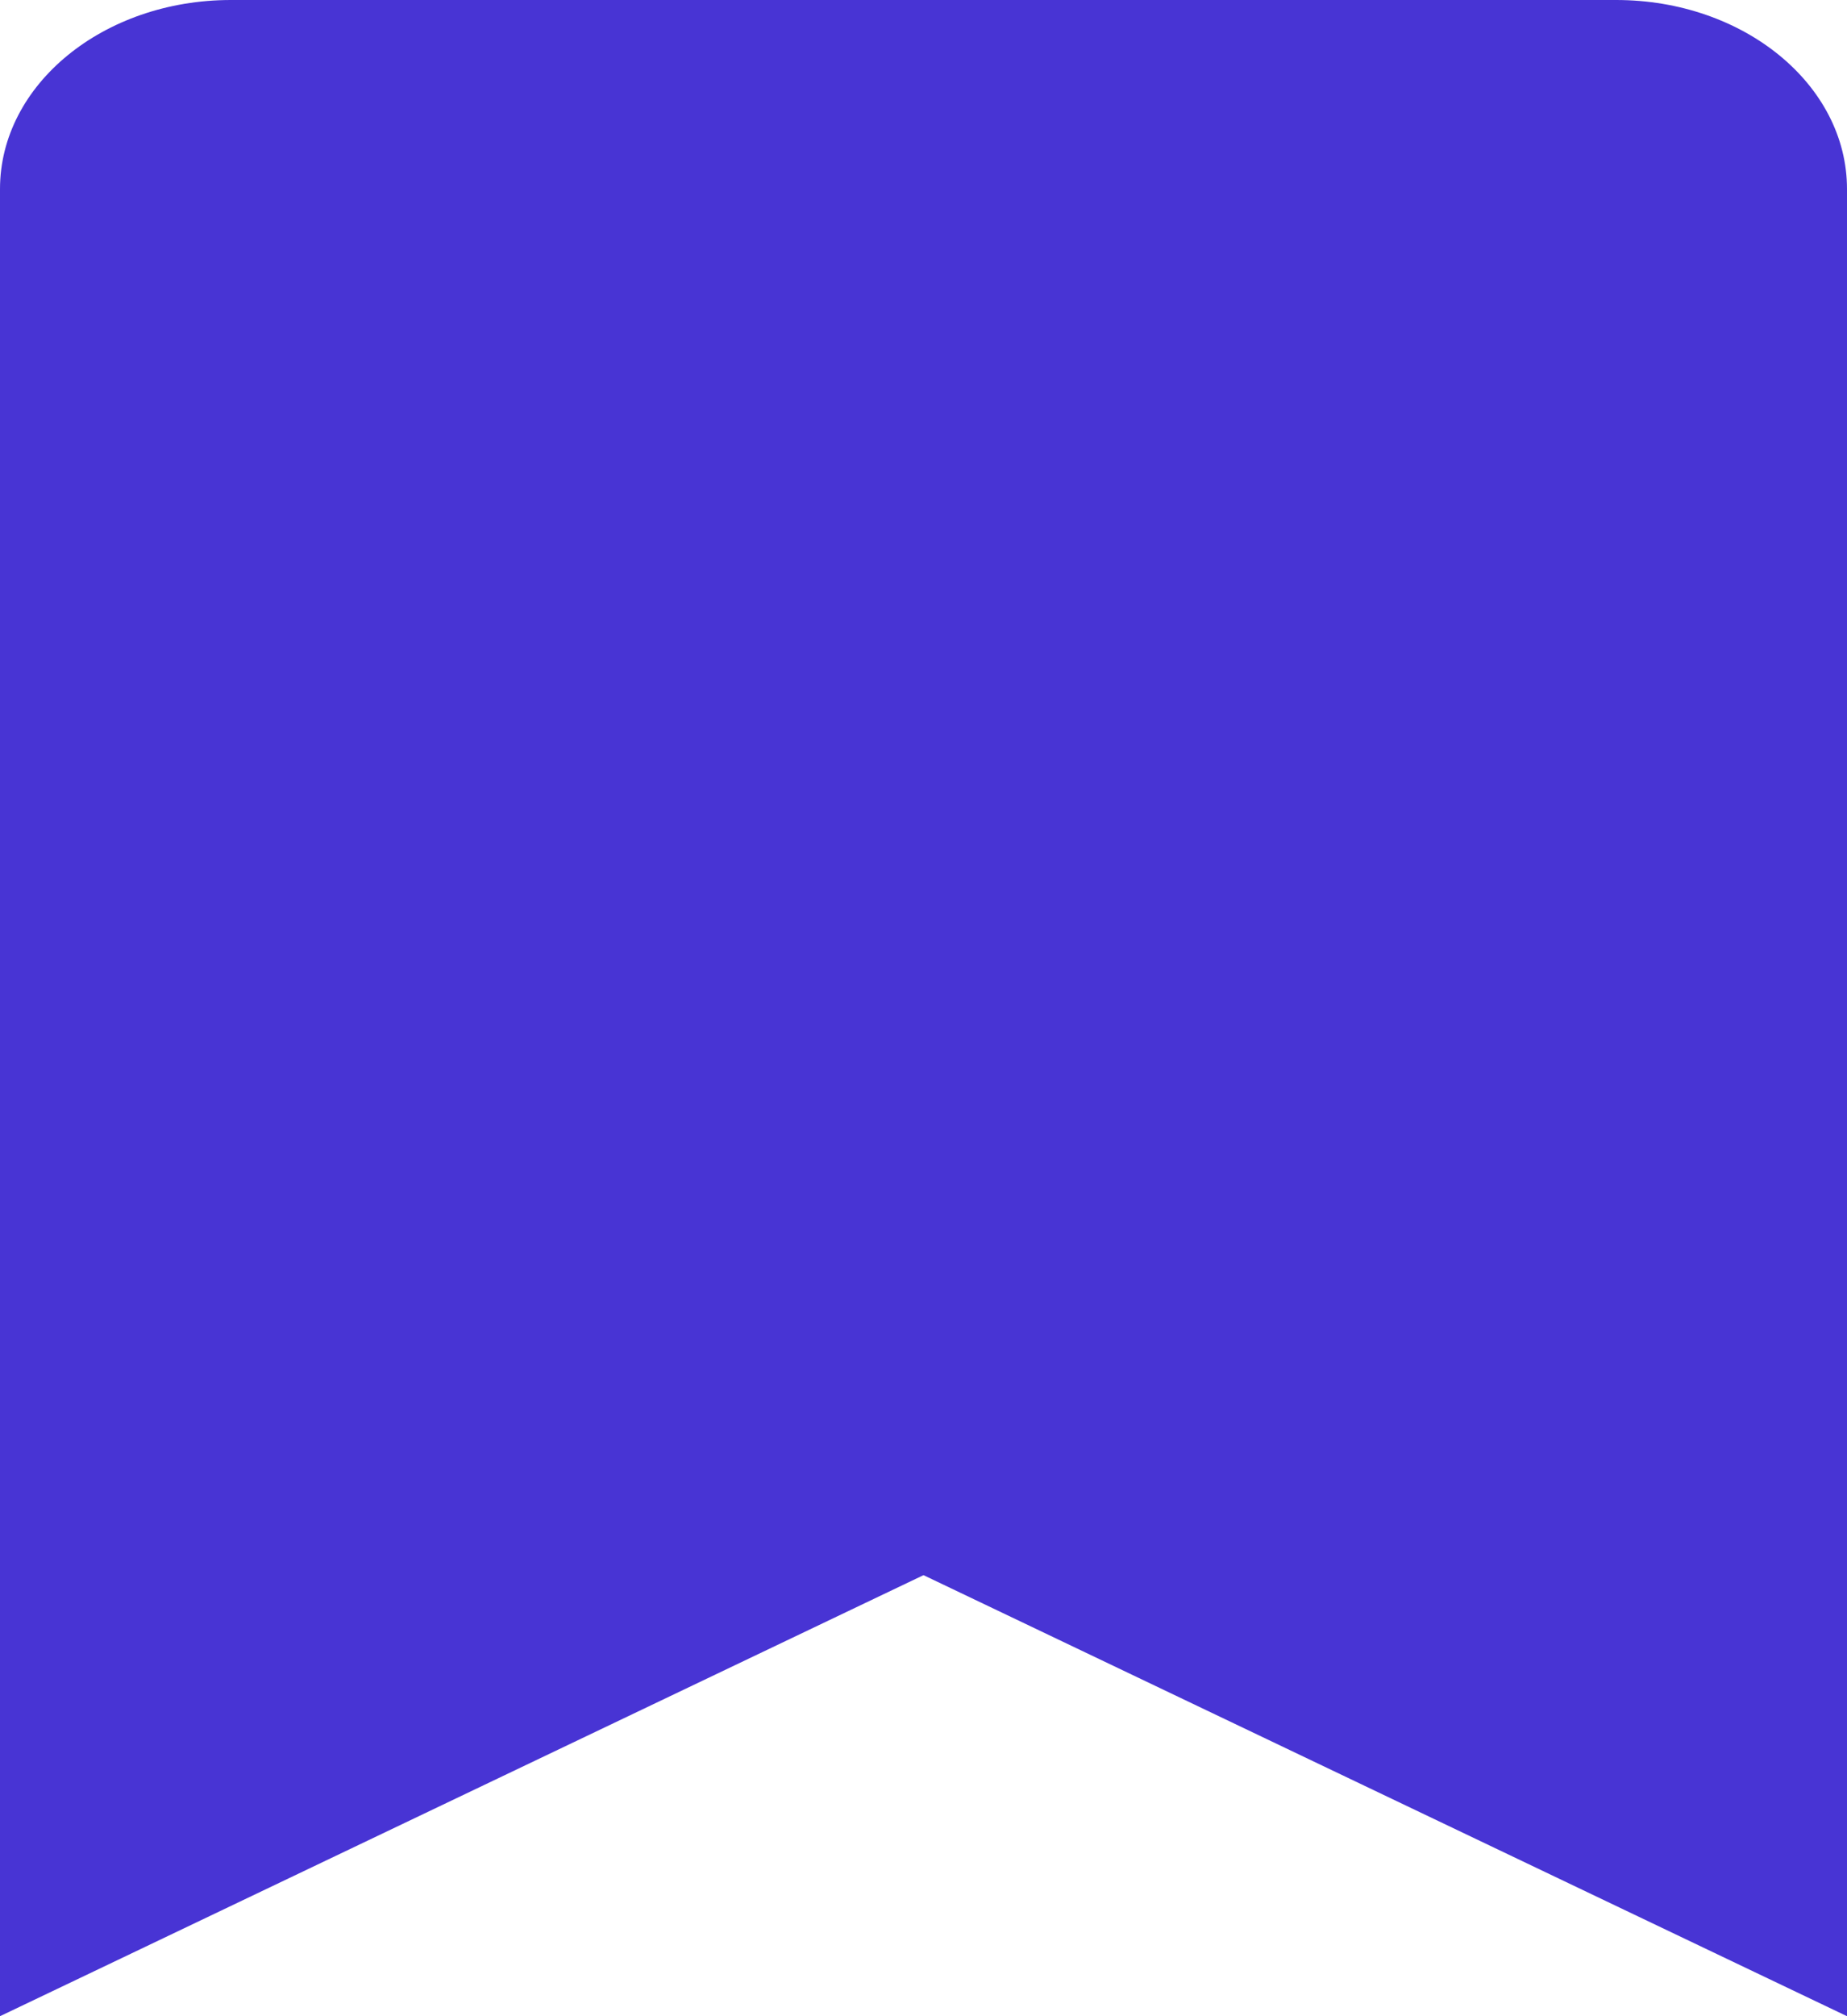 <svg width="22" height="24" viewBox="0 0 22 24" fill="none" xmlns="http://www.w3.org/2000/svg">
<path d="M0 24V2.25C0 1.007 1.231 0 2.75 0H19.25C20.769 0 22 1.007 22 2.25V24L11 18.75L0 24Z" fill="#4834D4"/>
</svg>
